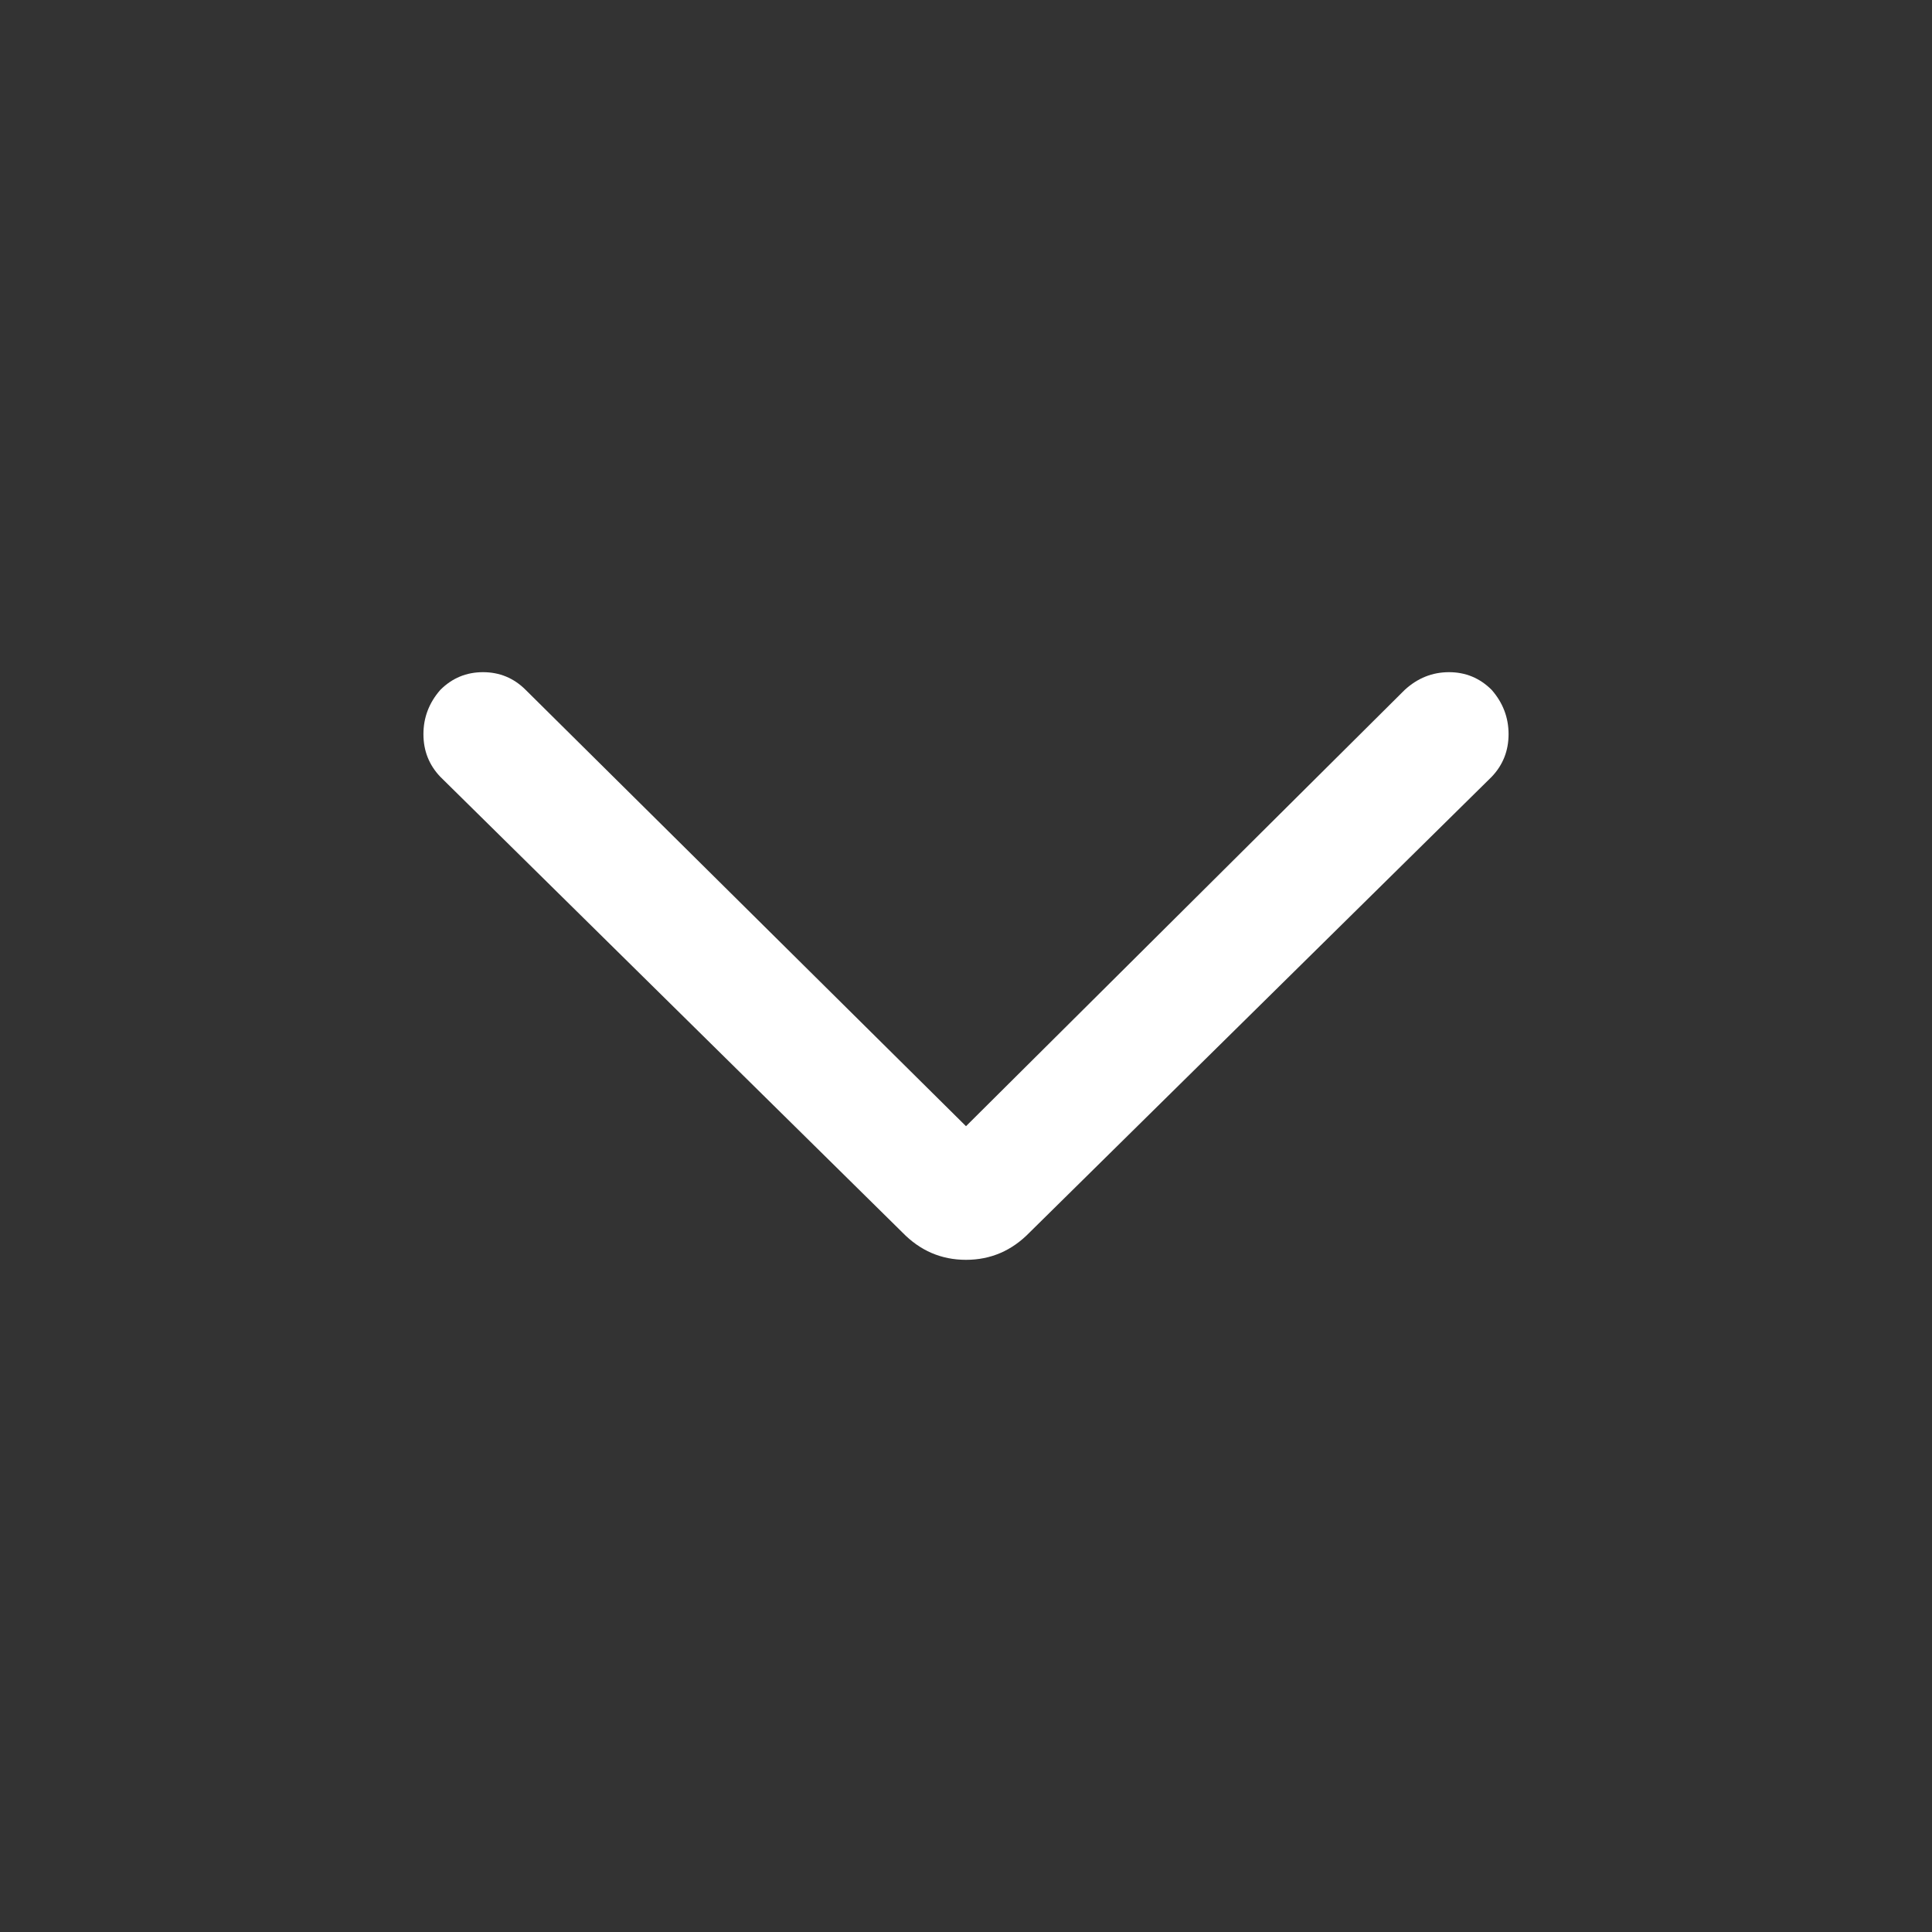 <?xml version="1.0" standalone="no"?>
<svg xmlns="http://www.w3.org/2000/svg" width="24" height="24"><rect width="100%" height="100%" fill="#333333" stroke="none"/><rect width="24" height="24" opacity="0"></rect><g><path d="M12 15.65Q12.46 15.65 12.79 15.31L18.53 9.65Q18.74 9.43 18.74 9.12Q18.74 8.81 18.53 8.57Q18.31 8.35 18 8.35Q17.69 8.35 17.45 8.57L12 13.99L6.53 8.57Q6.31 8.35 6 8.35Q5.69 8.35 5.47 8.57Q5.26 8.81 5.26 9.12Q5.26 9.43 5.47 9.65L11.21 15.31Q11.54 15.65 12 15.65Z" fill="rgba(255,255,255,1)"></path></g></svg>